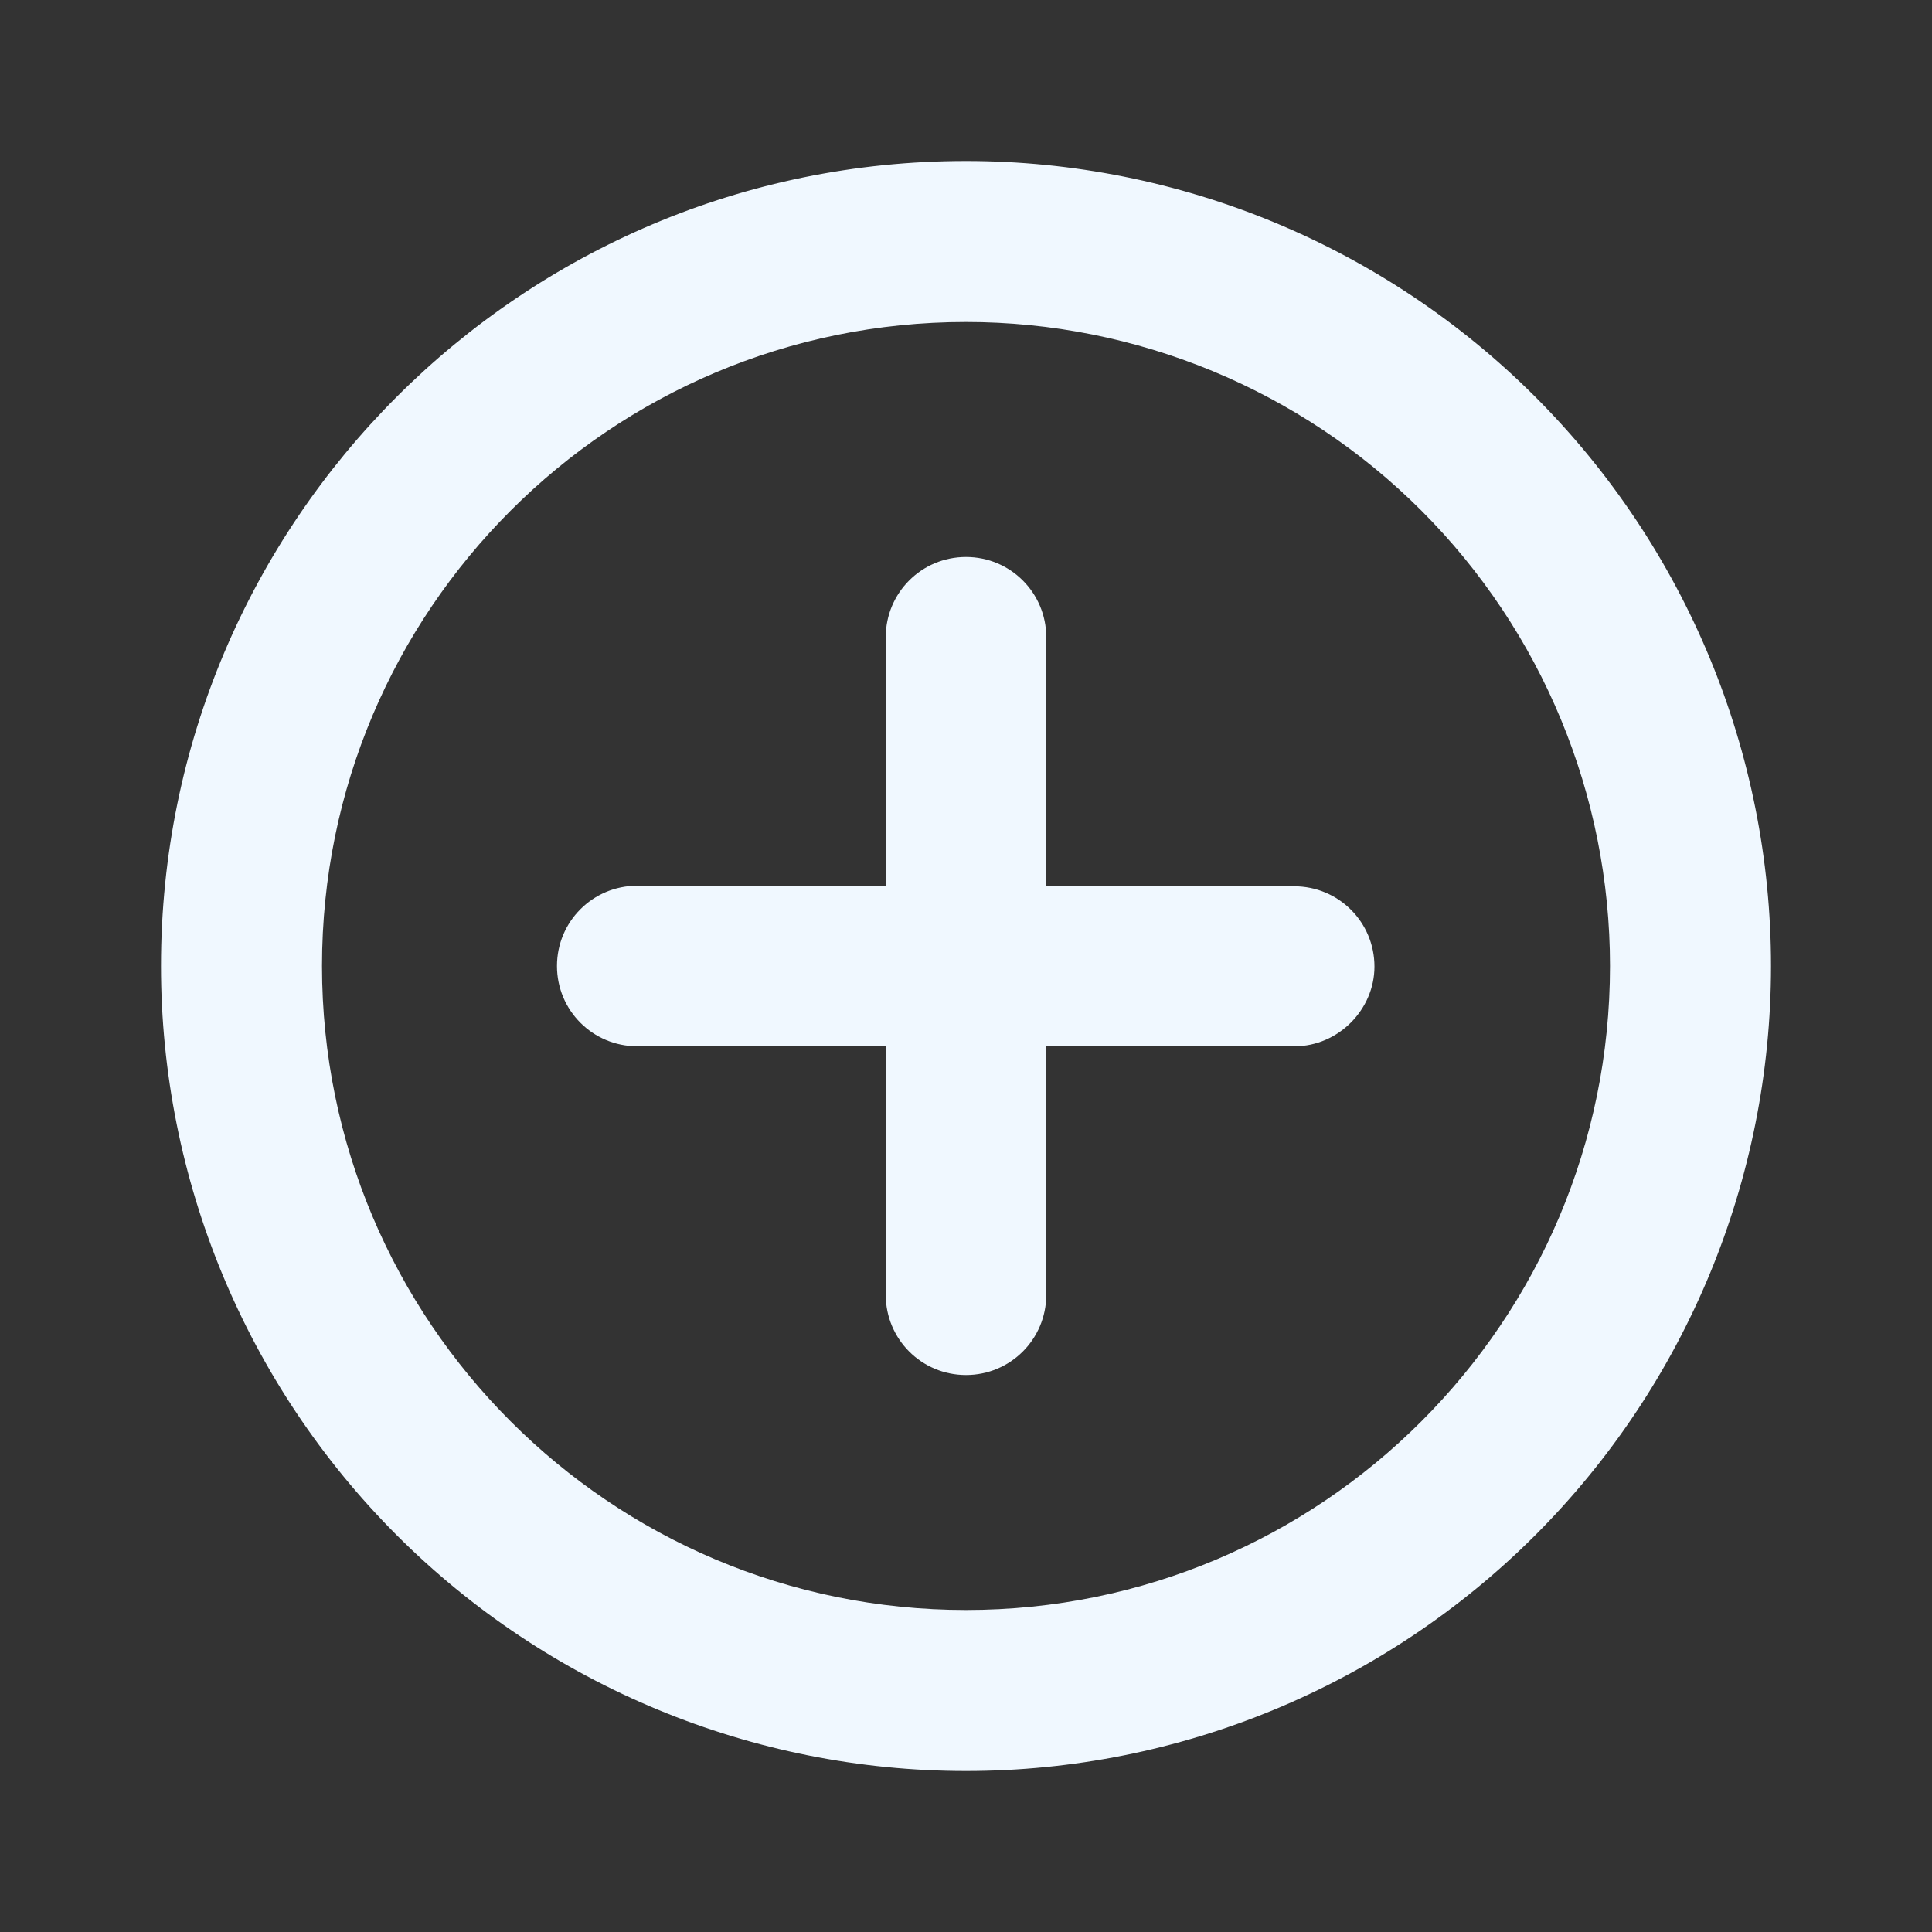 <svg height="24" viewBox="0 0 24 24" width="24" xmlns="http://www.w3.org/2000/svg"><rect x="0" y="0" width="24" height="24" fill="#333333" stroke="none"/><path d="m12 2c2.652 0 5.196 1.054 7.071 2.929 1.875 1.875 2.929 4.419 2.929 7.071s-1.054 5.196-2.929 7.071-4.419 2.929-7.071 2.929-5.196-1.054-7.071-2.929c-1.875-1.875-2.929-4.419-2.929-7.071 0-5.523 4.477-10 10-10zm0 2c-4.418 0-8 3.582-8 8s3.582 8 8 8 8-3.582 8-8c0-2.122-.843-4.157-2.343-5.657-1.5-1.5-3.535-2.343-5.657-2.343zm0 2.919c.552 0 .997.445.997.997v3.087l3.08.007c.552 0 .997.445.997.997 0 .537-.453.99-.99.99h-3.087v3.087c0 .552-.445.997-.997.997s-.997-.445-.997-.997v-3.087h-3.087c-.552 0-.997-.445-.997-.997s.445-.997.997-.997h3.087v-3.087c0-.552.445-.997.997-.997z" fill="#f0f8ff" fill-rule="evenodd"/></svg>